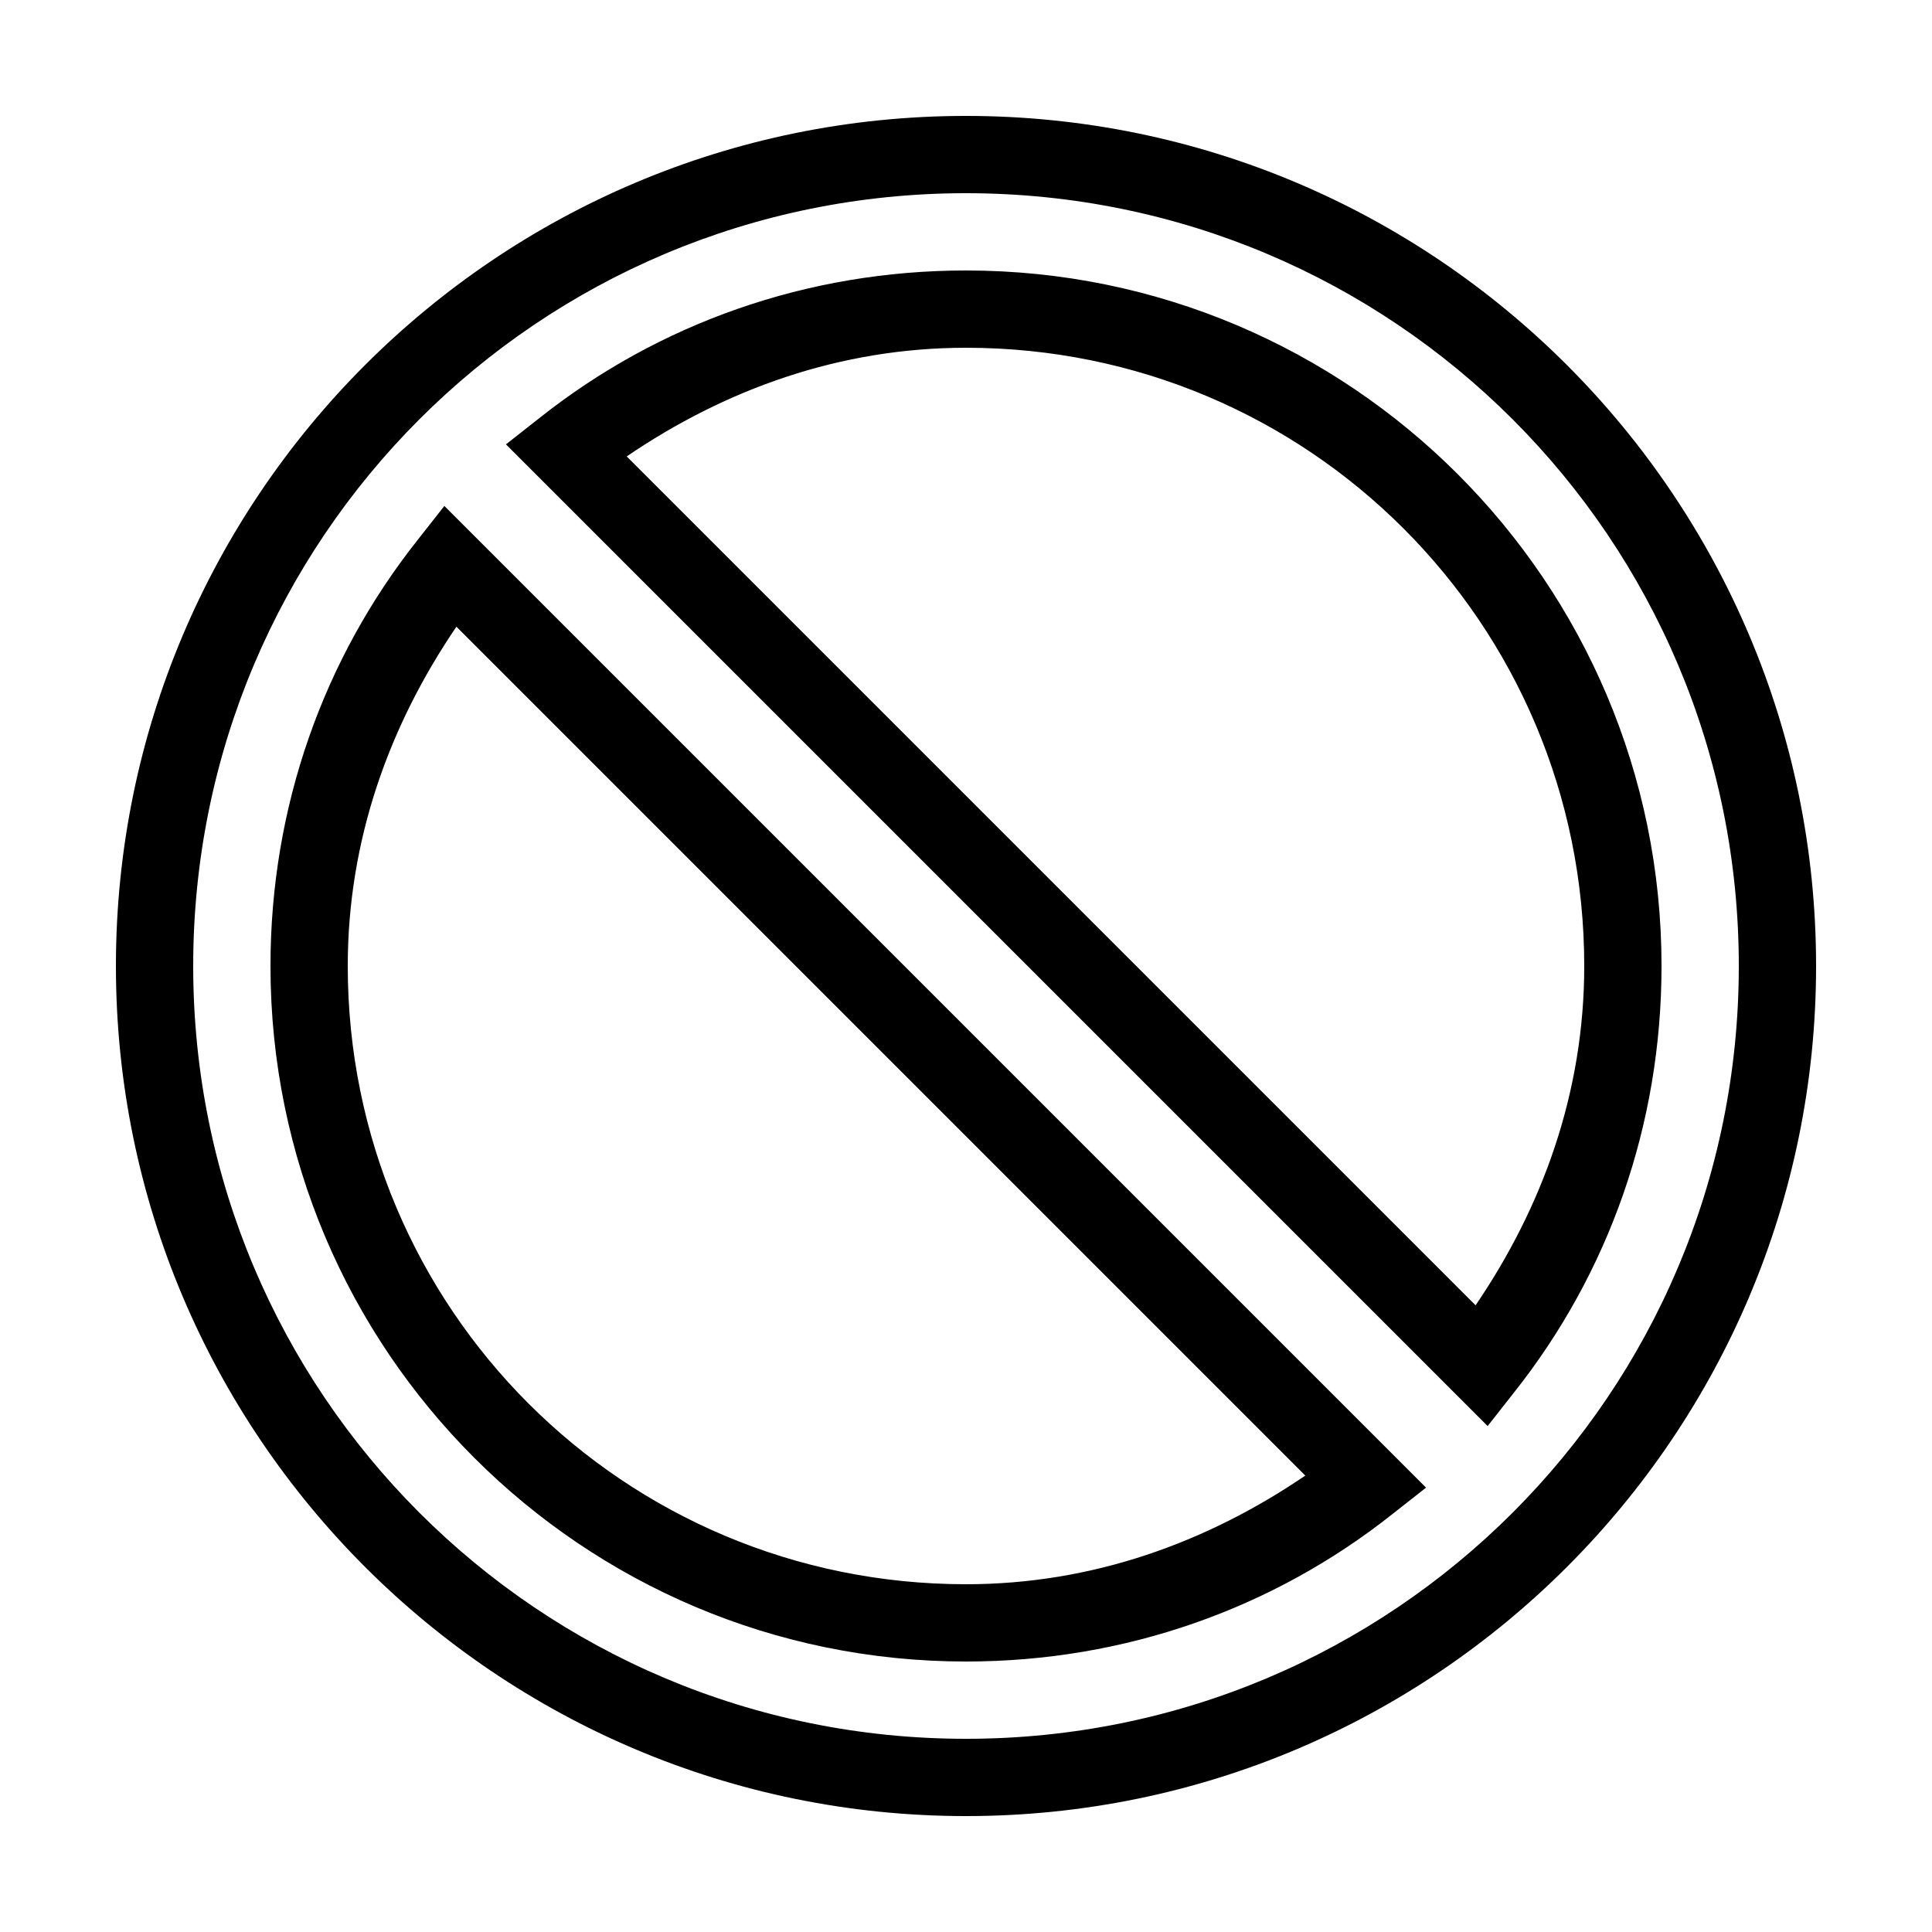 <svg xmlns="http://www.w3.org/2000/svg" viewBox="0 0 50 50" enable-background="new 0 0 50 50" width="50" height="50">
    <path style="text-indent:0;text-align:start;line-height:normal;text-transform:none;block-progression:tb;-inkscape-font-specification:Bitstream Vera Sans" d="M 25 3 C 12.86 3 3 12.86 3 25 C 3 37.14 12.86 47 25 47 C 37.14 47 47 37.14 47 25 C 47 12.86 37.14 3 25 3 z M 25 5 C 36.06 5 45 13.94 45 25 C 45 36.06 36.06 45 25 45 C 13.94 45 5 36.06 5 25 C 5 13.94 13.94 5 25 5 z M 25 7 C 20.878 7 17.041 8.376 13.969 10.812 L 13.094 11.5 L 13.906 12.312 L 37.688 36.094 L 38.5 36.906 L 39.188 36.031 C 41.624 32.959 43 29.122 43 25 C 43 15.061 34.939 7 25 7 z M 25 9 C 33.861 9 41 16.139 41 25 C 41 28.27 39.922 31.232 38.188 33.781 L 16.219 11.812 C 18.768 10.078 21.73 9 25 9 z M 11.5 13.094 L 10.812 13.969 C 8.376 17.041 7 20.878 7 25 C 7 34.939 15.061 43 25 43 C 29.122 43 32.959 41.624 36.031 39.188 L 36.906 38.5 L 36.094 37.688 L 12.312 13.906 L 11.5 13.094 z M 11.812 16.219 L 33.781 38.188 C 31.232 39.922 28.27 41 25 41 C 16.139 41 9 33.861 9 25 C 9 21.73 10.078 18.768 11.812 16.219 z" color="#000" overflow="visible" enable-background="accumulate" font-family="Bitstream Vera Sans"/>
</svg>
